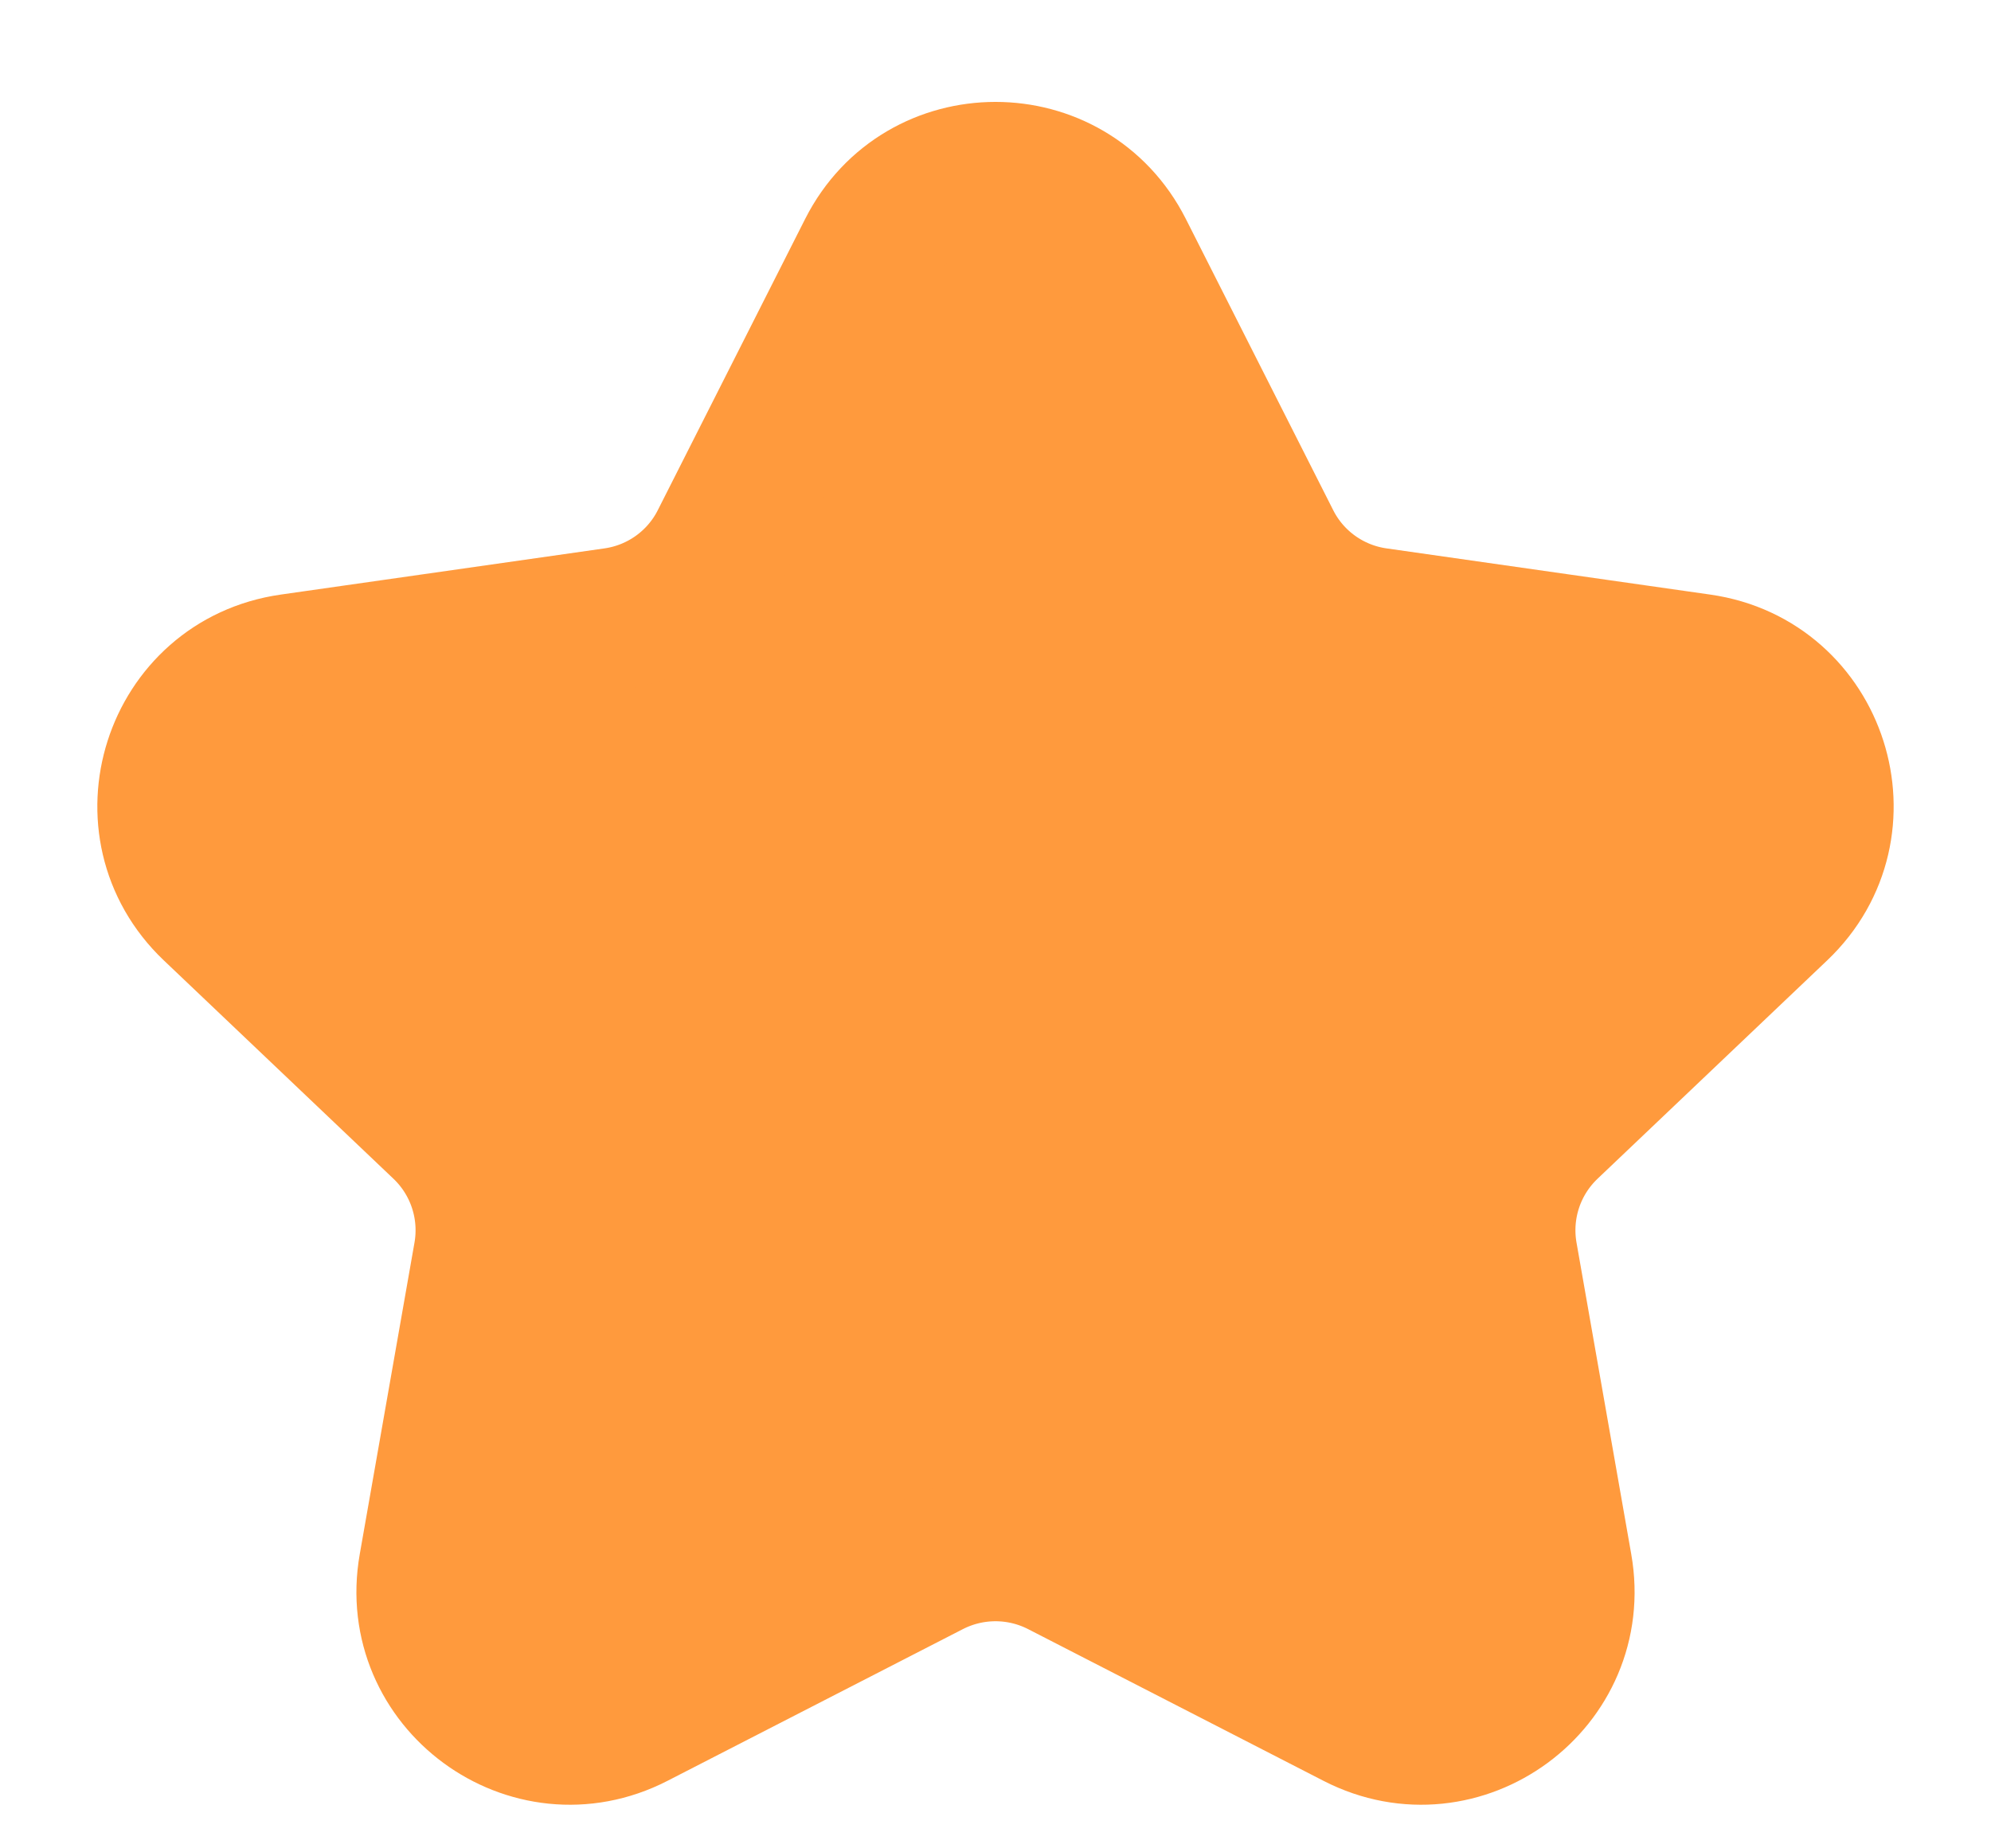 <svg width="14" height="13" viewBox="0 0 14 13" fill="none" xmlns="http://www.w3.org/2000/svg">
<path d="M6.108 1.765C6.478 1.034 7.522 1.034 7.892 1.765L8.928 3.813C9.075 4.105 9.356 4.306 9.679 4.352L11.956 4.677C12.783 4.795 13.109 5.816 12.504 6.392L10.889 7.928C10.646 8.159 10.535 8.496 10.593 8.826L10.978 11.018C11.121 11.832 10.271 12.458 9.536 12.081L7.457 11.013C7.17 10.866 6.83 10.866 6.543 11.013L4.464 12.081C3.729 12.458 2.879 11.832 3.022 11.018L3.407 8.826C3.465 8.496 3.354 8.159 3.111 7.928L1.496 6.392C0.891 5.816 1.217 4.795 2.044 4.677L4.321 4.352C4.644 4.306 4.925 4.105 5.072 3.813L6.108 1.765Z" fill="#FF9A3D" stroke="#FF9A3D" stroke-linecap="round" stroke-linejoin="round"/>
</svg>
